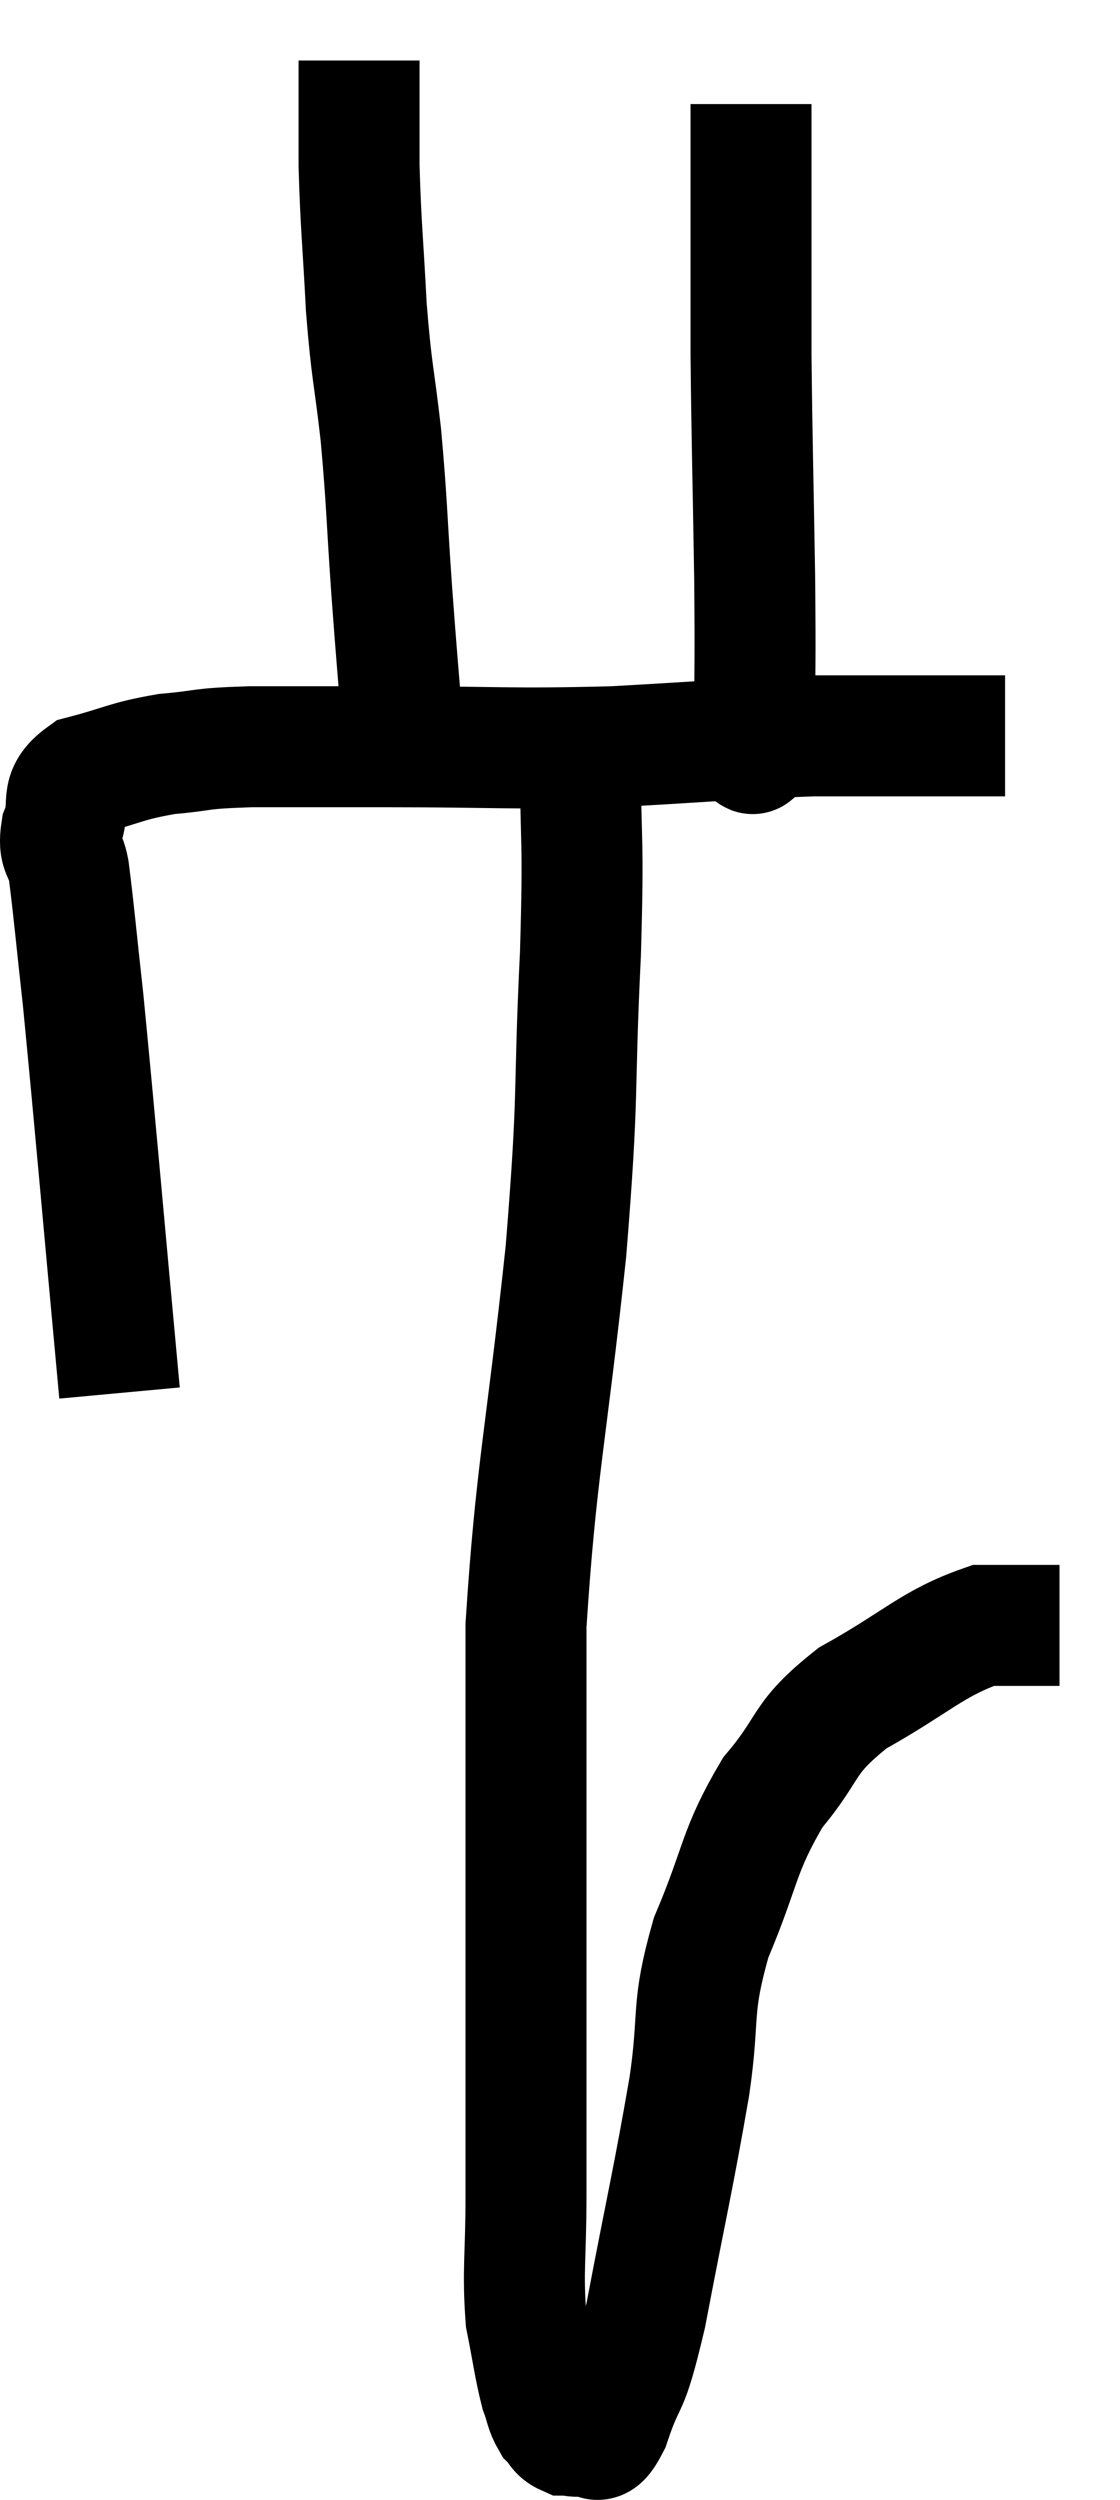<svg xmlns="http://www.w3.org/2000/svg" viewBox="13.024 2.12 18.516 41.311" width="18.516" height="41.311"><path d="M 15 25.14 C 14.7 21.9, 14.61 20.82, 14.4 18.66 C 14.28 17.58, 14.25 17.205, 14.16 16.5 C 14.1 16.17, 13.98 16.23, 14.04 15.84 C 14.22 15.39, 13.965 15.255, 14.4 14.94 C 15.09 14.76, 15.09 14.7, 15.78 14.58 C 16.47 14.52, 16.245 14.49, 17.16 14.46 C 18.3 14.46, 17.94 14.46, 19.44 14.46 C 21.3 14.46, 21.405 14.505, 23.16 14.46 C 24.81 14.37, 25.155 14.325, 26.46 14.28 C 27.42 14.28, 27.63 14.28, 28.38 14.28 C 28.92 14.28, 29.145 14.28, 29.46 14.28 L 29.64 14.28" fill="none" stroke="black" stroke-width="2"></path><path d="M 19.68 14.16 C 19.59 13.02, 19.59 13.095, 19.5 11.88 C 19.41 10.59, 19.425 10.47, 19.32 9.3 C 19.2 8.25, 19.17 8.31, 19.08 7.2 C 19.02 6.03, 18.99 5.88, 18.96 4.86 C 18.96 3.99, 18.96 3.555, 18.96 3.12 C 18.96 3.12, 18.96 3.12, 18.96 3.12 L 18.96 3.12" fill="none" stroke="black" stroke-width="2"></path><path d="M 25.2 14.1 C 25.29 14.19, 25.305 14.235, 25.38 14.28 C 25.44 14.28, 25.47 14.94, 25.5 14.28 C 25.5 12.96, 25.515 13.215, 25.5 11.64 C 25.47 9.81, 25.455 9.42, 25.44 7.98 C 25.44 6.93, 25.44 6.6, 25.44 5.88 C 25.44 5.49, 25.44 5.415, 25.44 5.1 C 25.44 4.86, 25.44 4.815, 25.44 4.62 C 25.44 4.47, 25.44 4.395, 25.44 4.32 C 25.44 4.32, 25.44 4.44, 25.44 4.32 L 25.44 3.84" fill="none" stroke="black" stroke-width="2"></path><path d="M 22.62 14.58 C 22.62 16.23, 22.68 15.825, 22.62 17.88 C 22.5 20.34, 22.605 20.025, 22.38 22.8 C 22.05 25.89, 21.885 26.415, 21.72 28.98 C 21.72 31.02, 21.72 31.5, 21.72 33.06 C 21.72 34.14, 21.72 33.885, 21.72 35.22 C 21.72 36.81, 21.72 37.095, 21.72 38.4 C 21.72 39.42, 21.66 39.63, 21.72 40.44 C 21.84 41.04, 21.855 41.22, 21.96 41.64 C 22.05 41.88, 22.035 41.94, 22.14 42.12 C 22.26 42.24, 22.245 42.3, 22.38 42.36 C 22.53 42.36, 22.5 42.405, 22.68 42.36 C 22.89 42.27, 22.845 42.675, 23.1 42.18 C 23.4 41.28, 23.37 41.775, 23.7 40.38 C 24.06 38.49, 24.15 38.16, 24.42 36.6 C 24.6 35.37, 24.435 35.355, 24.78 34.14 C 25.29 32.94, 25.215 32.73, 25.8 31.74 C 26.46 30.96, 26.25 30.87, 27.12 30.18 C 28.2 29.58, 28.425 29.28, 29.28 28.98 C 29.91 28.98, 30.225 28.98, 30.54 28.98 C 30.54 28.98, 30.54 28.98, 30.54 28.98 L 30.54 28.98" fill="none" stroke="black" stroke-width="2"></path></svg>